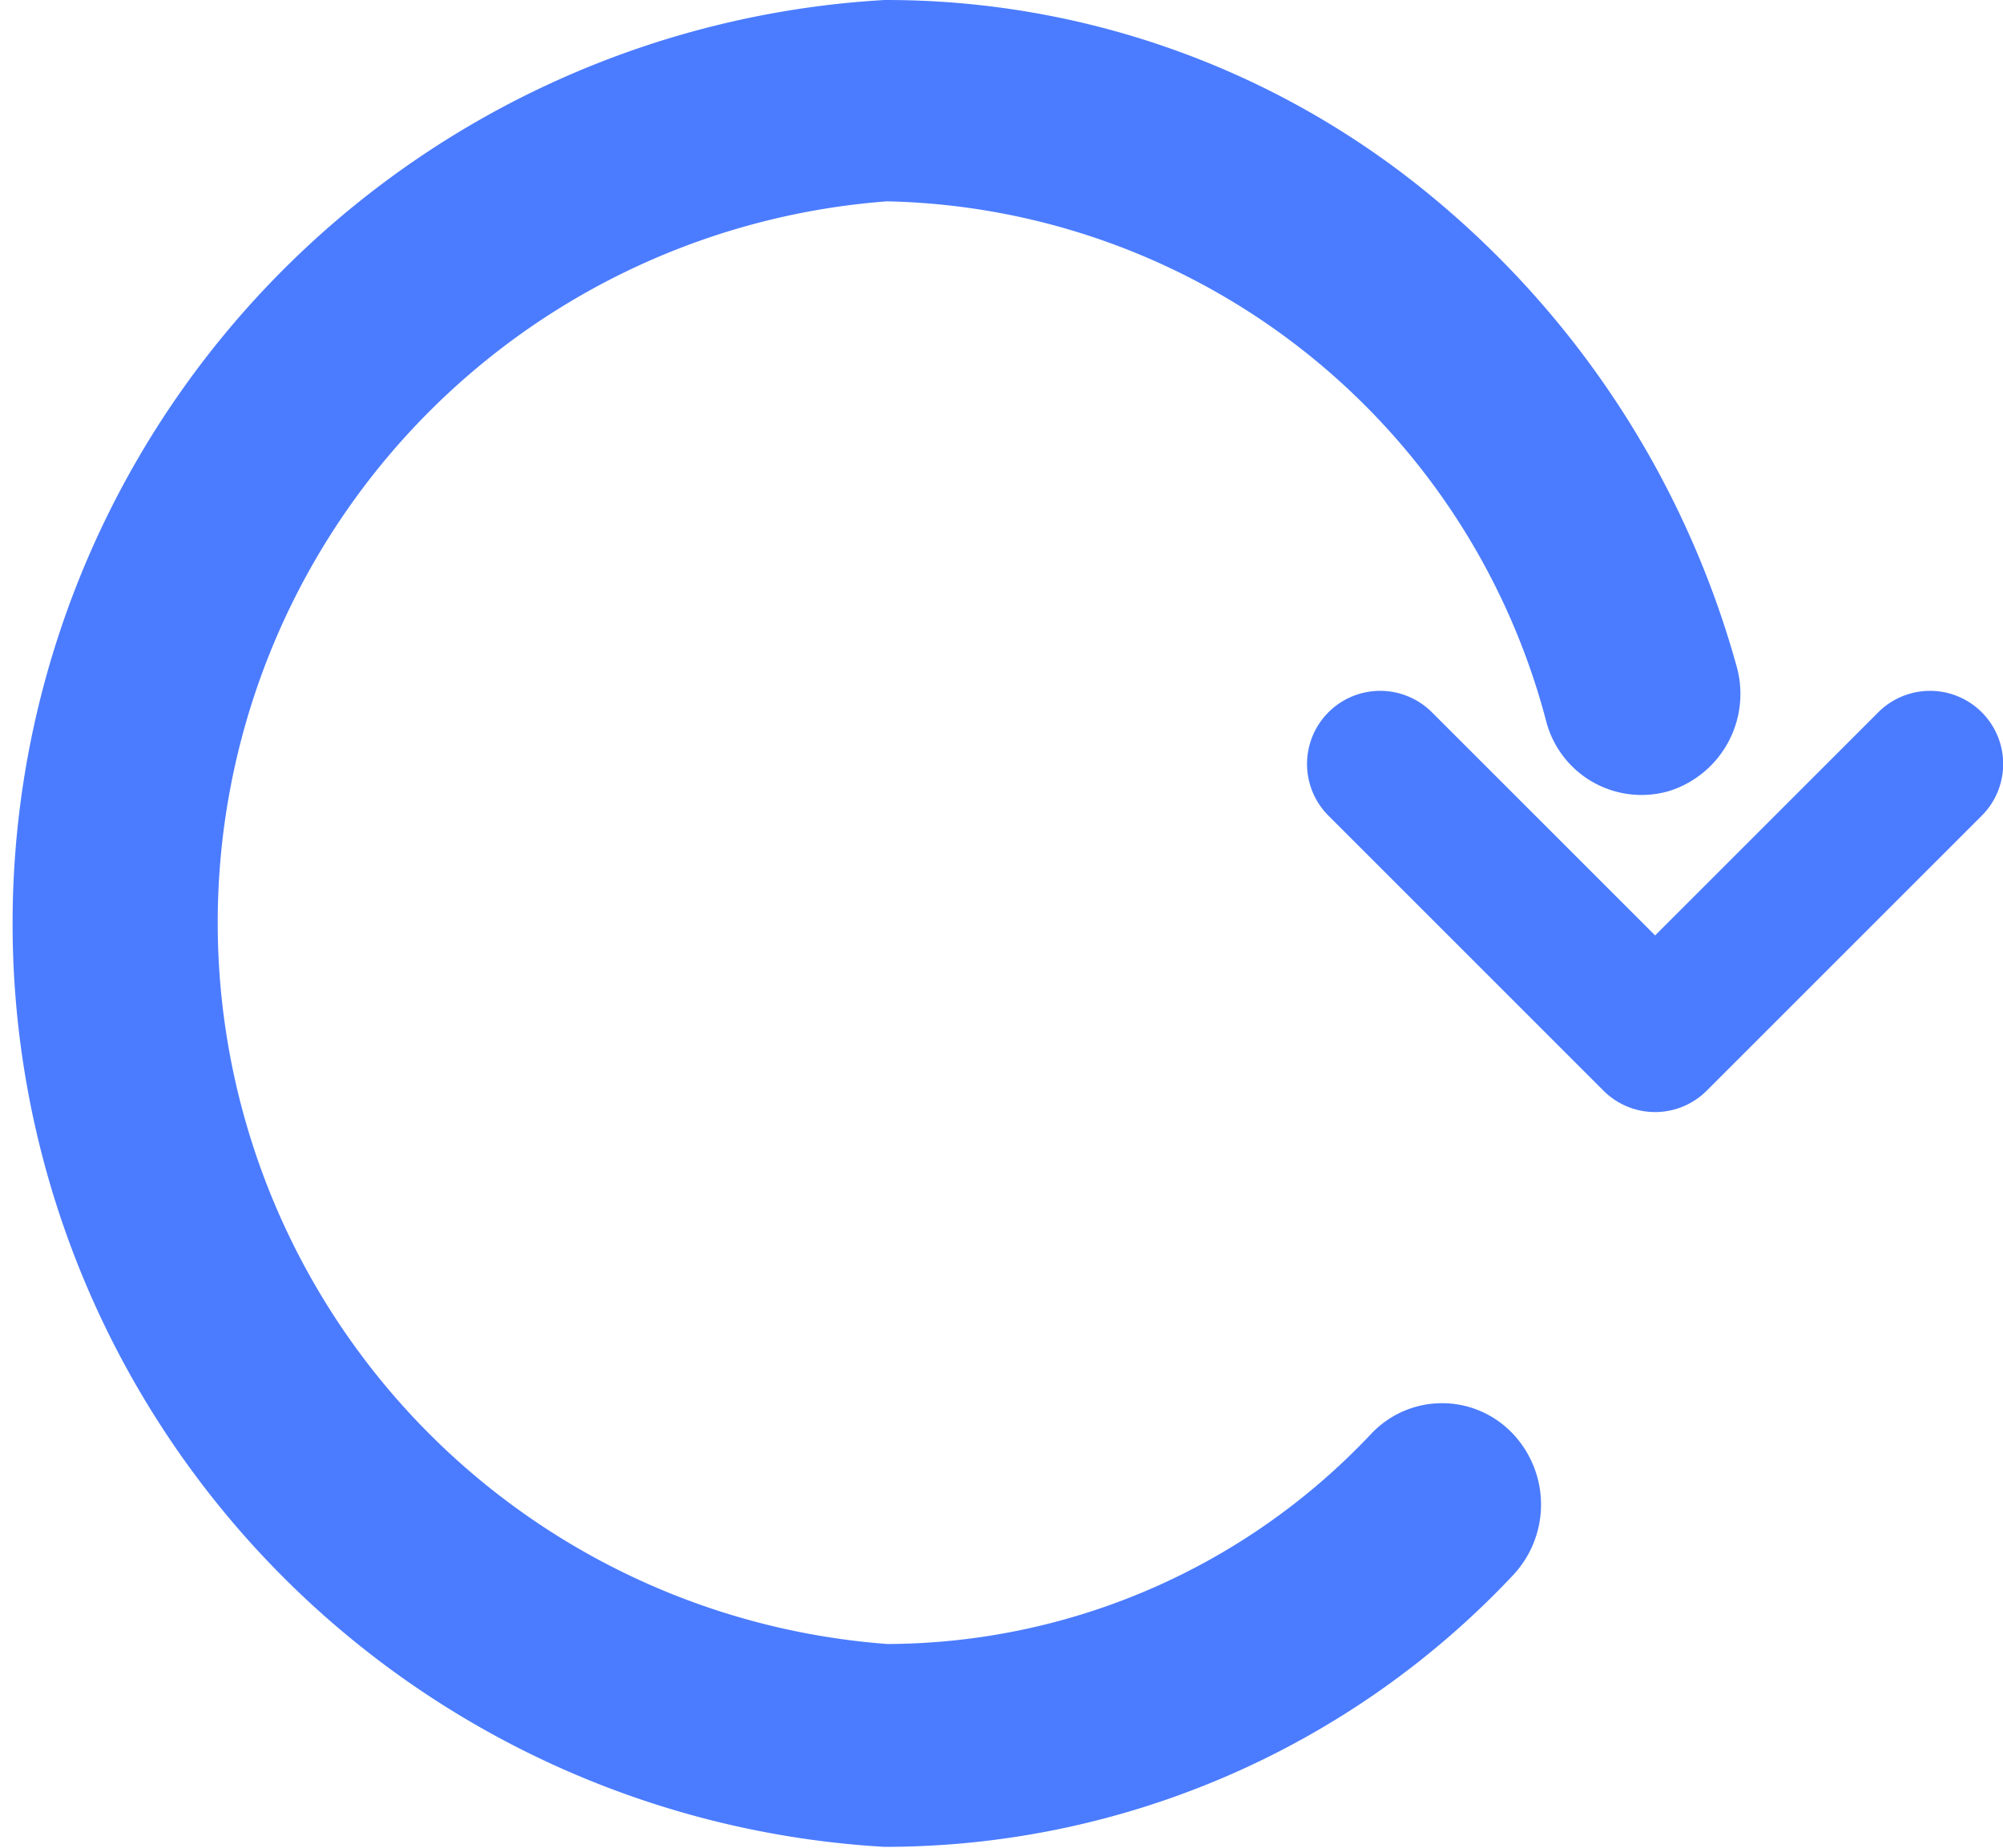 <svg xmlns="http://www.w3.org/2000/svg" width="6.506" height="6.004" viewBox="0 0 6.506 6.004"><defs><style>.a,.b{fill:#4b7cff;}.a{stroke:#4b7cff;stroke-width:0.3px;}</style></defs><g transform="translate(0.15 0.15)"><path class="a" d="M56.369,52.574a2.626,2.626,0,0,0-1.651-.582,2.855,2.855,0,0,0,0,5.7,2.65,2.65,0,0,0,1.928-.835.185.185,0,0,0,0-.254.166.166,0,0,0-.242,0,2.317,2.317,0,0,1-1.686.73,2.5,2.5,0,0,1,0-4.987,2.413,2.413,0,0,1,2.29,1.8.17.17,0,0,0,.212.122.181.181,0,0,0,.117-.222A2.879,2.879,0,0,0,56.369,52.574Z" transform="translate(-51.991 -51.992)"/><path class="b" d="M207.936,127.574a.237.237,0,0,0-.336.336l.893.893a.237.237,0,0,0,.336,0l.893-.893a.237.237,0,1,0-.336-.336l-.725.725Z" transform="translate(-203.435 -125.41)"/></g></svg>
